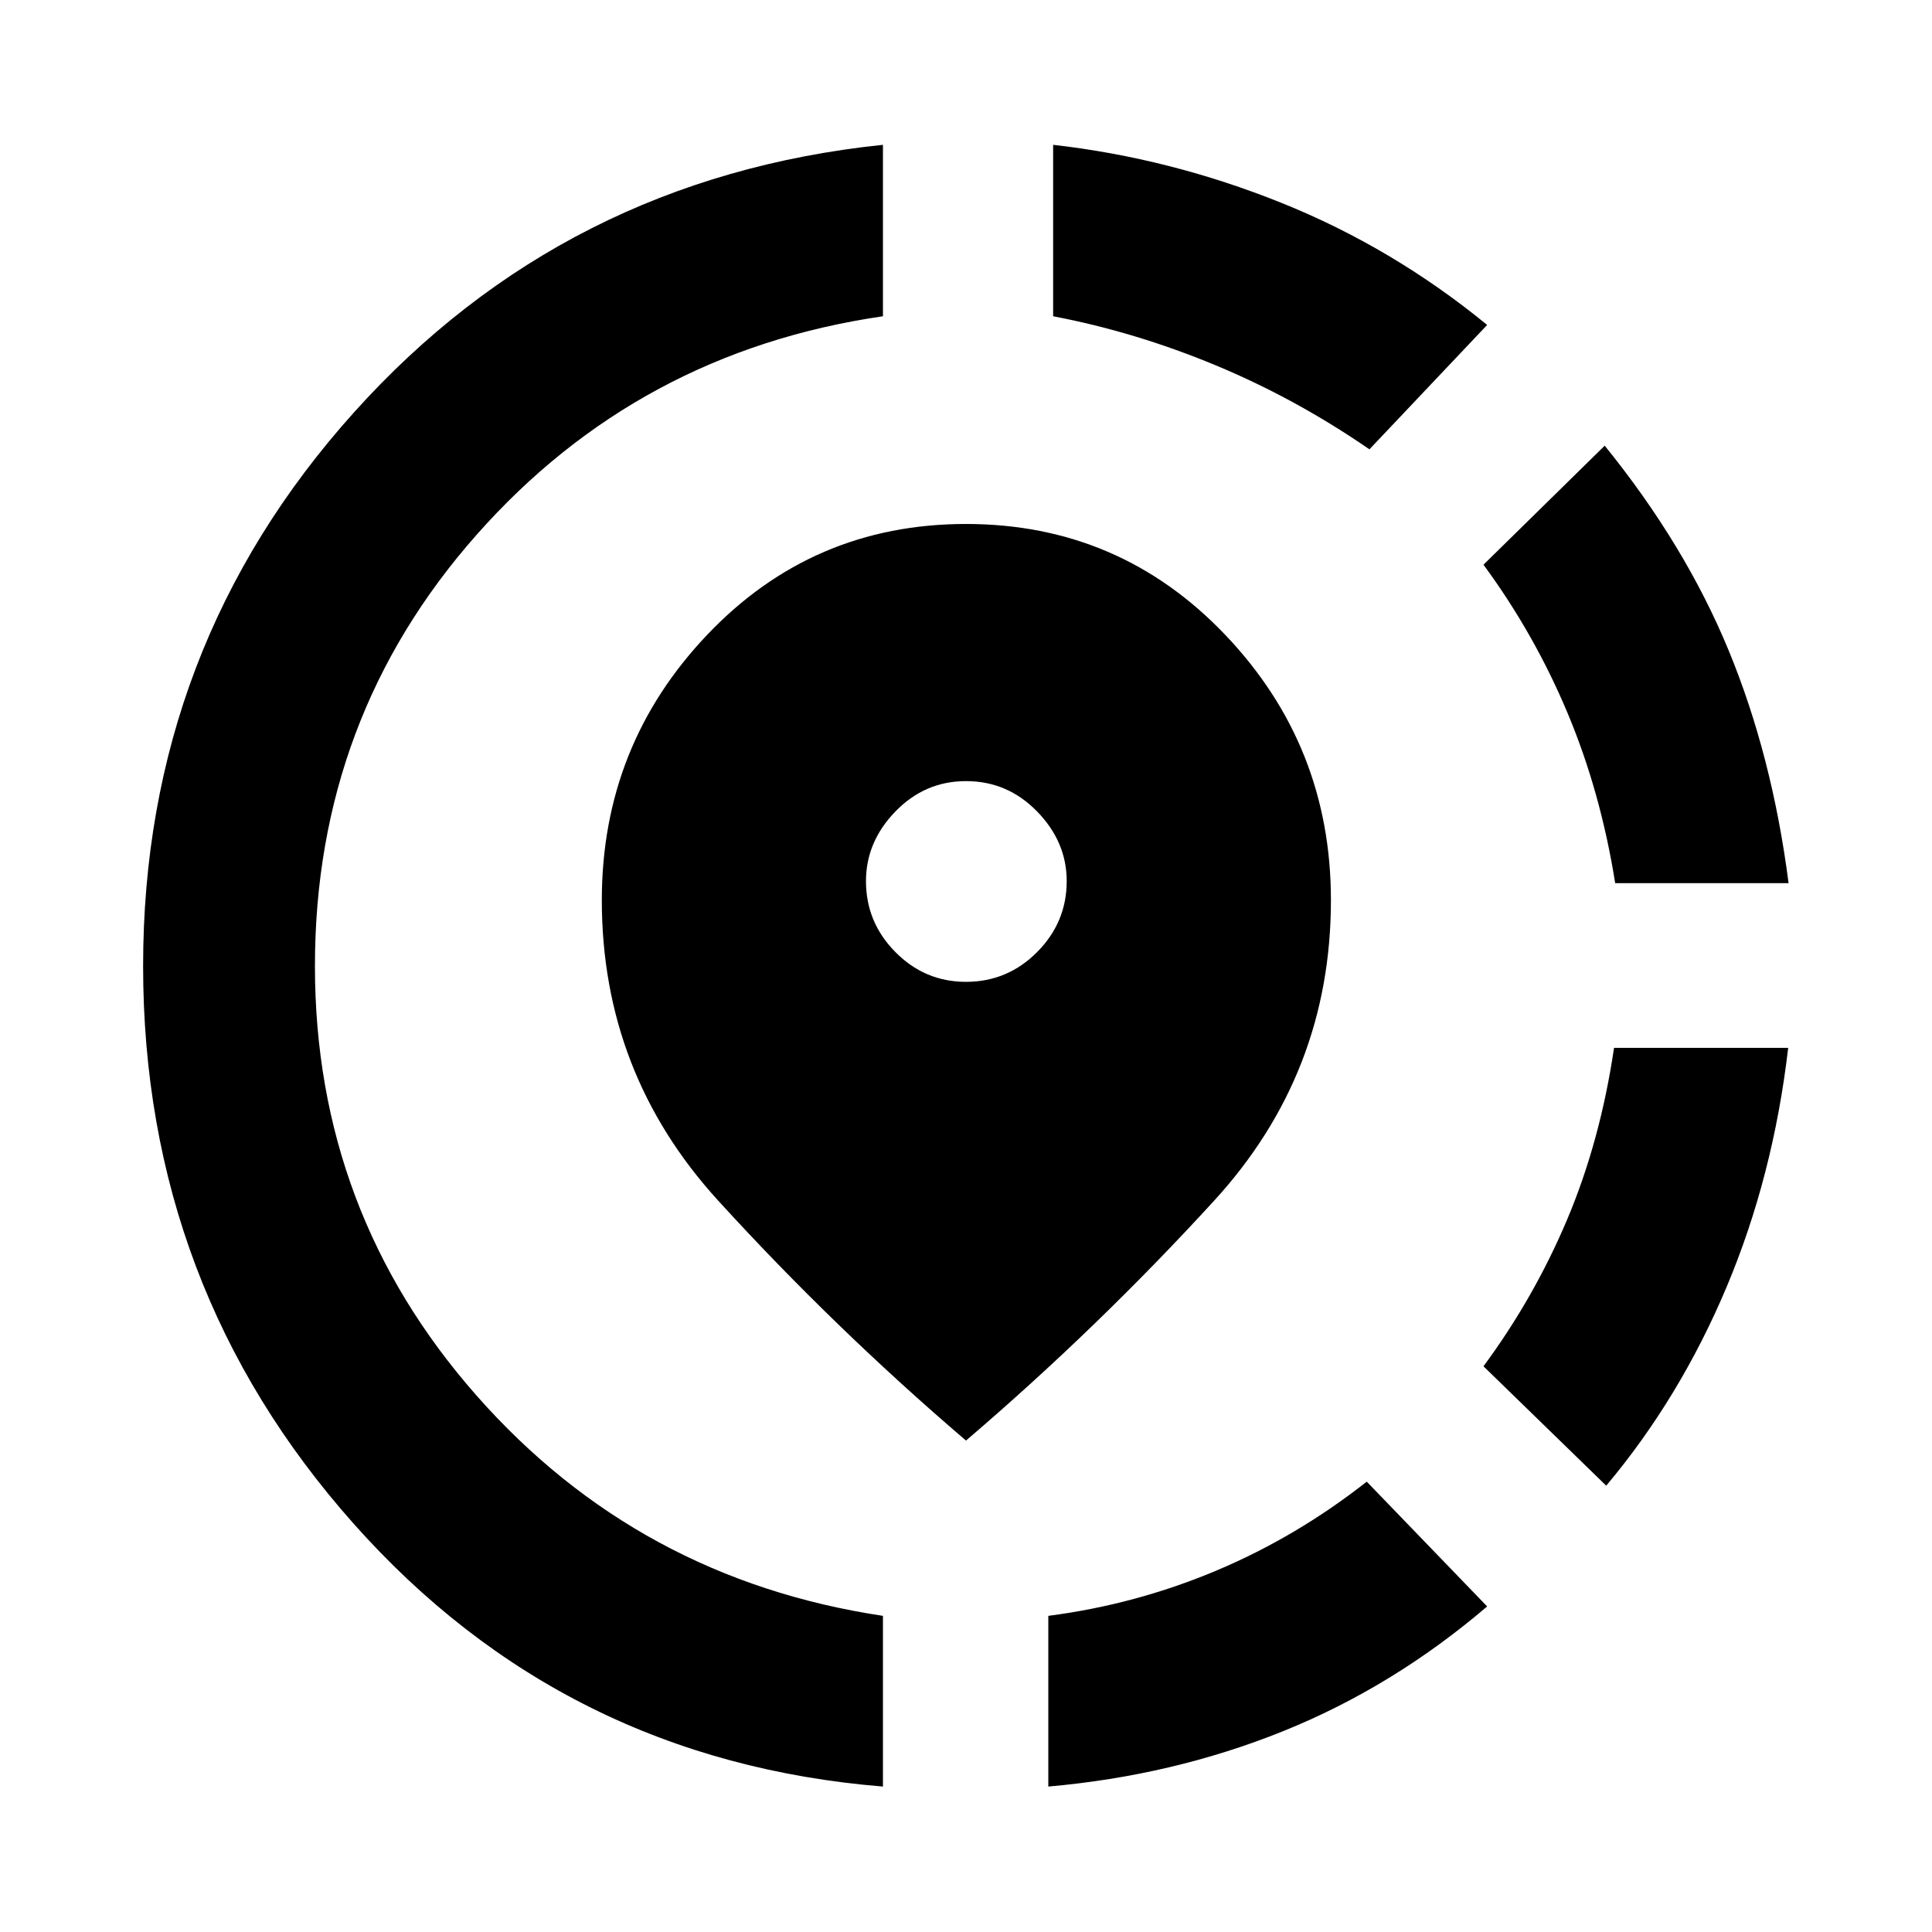 <svg xmlns="http://www.w3.org/2000/svg" height="40" viewBox="0 -960 960 960" width="40"><path d="M520.9-72.27v-84.82q43.43-5.64 83.38-22.44 39.94-16.8 74.85-44.24l59.83 62q-46.82 40.01-101.52 62.04-54.71 22.02-116.54 27.46Zm277.22-149.5-60.99-59.33q25.18-34.08 41.61-73 16.42-38.92 23.27-85.23h86.53q-7.44 63.85-30.65 118.95-23.22 55.1-59.77 98.61Zm4.46-299.4q-7.23-45.43-23.75-84.73-16.52-39.3-41.7-73.5l60.24-59.14q39.97 49.32 61.6 101.76 21.63 52.45 29.76 115.61h-86.15ZM438.73-72.27q-158.37-12.9-263-130.6Q71.11-320.56 71.11-480q0-158.45 104.72-275.02 104.72-116.56 262.9-133.02v85.19q-121.55 17.71-201.9 108.57-80.34 90.85-80.34 214.28 0 122.36 80.34 213.49 80.35 91.13 201.9 109.42v84.82Zm241.73-664.46q-36.51-25.18-76.45-41.77-39.94-16.59-80.71-24.35v-85.19q58.1 6.6 113.39 28.82 55.28 22.21 102.27 60.68l-58.5 61.81ZM480-244.19q-65.54-56.02-123.25-119.35-57.71-63.32-57.71-149.18 0-76.77 52.35-131.84 52.34-55.08 128.61-55.08 76.27 0 128.8 55.08 52.53 55.07 52.53 131.84 0 85.86-57.89 149.18-57.9 63.33-123.44 119.35Zm0-227.94q20.63 0 35.33-14.79 14.71-14.78 14.71-35.25 0-19.53-14.71-34.61-14.7-15.09-35.33-15.09-20.46 0-35.08 15.09-14.62 15.08-14.62 34.61 0 20.47 14.62 35.25 14.62 14.79 35.08 14.79Z"/></svg>